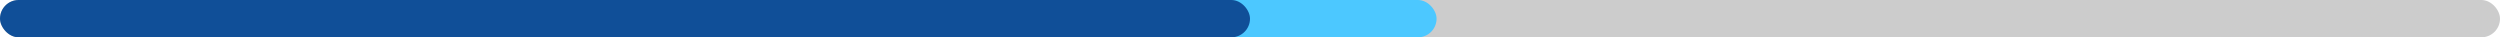 <svg width="536" height="8" viewBox="0 0 536 8" fill="none" xmlns="http://www.w3.org/2000/svg">
<rect width="536" height="8" rx="4" fill="#CCCCCC"/>
<rect x="40" width="268" height="8" rx="4" fill="#4CC8FF"/>
<rect width="268" height="8" rx="4" fill="#104F98"/>
</svg>
